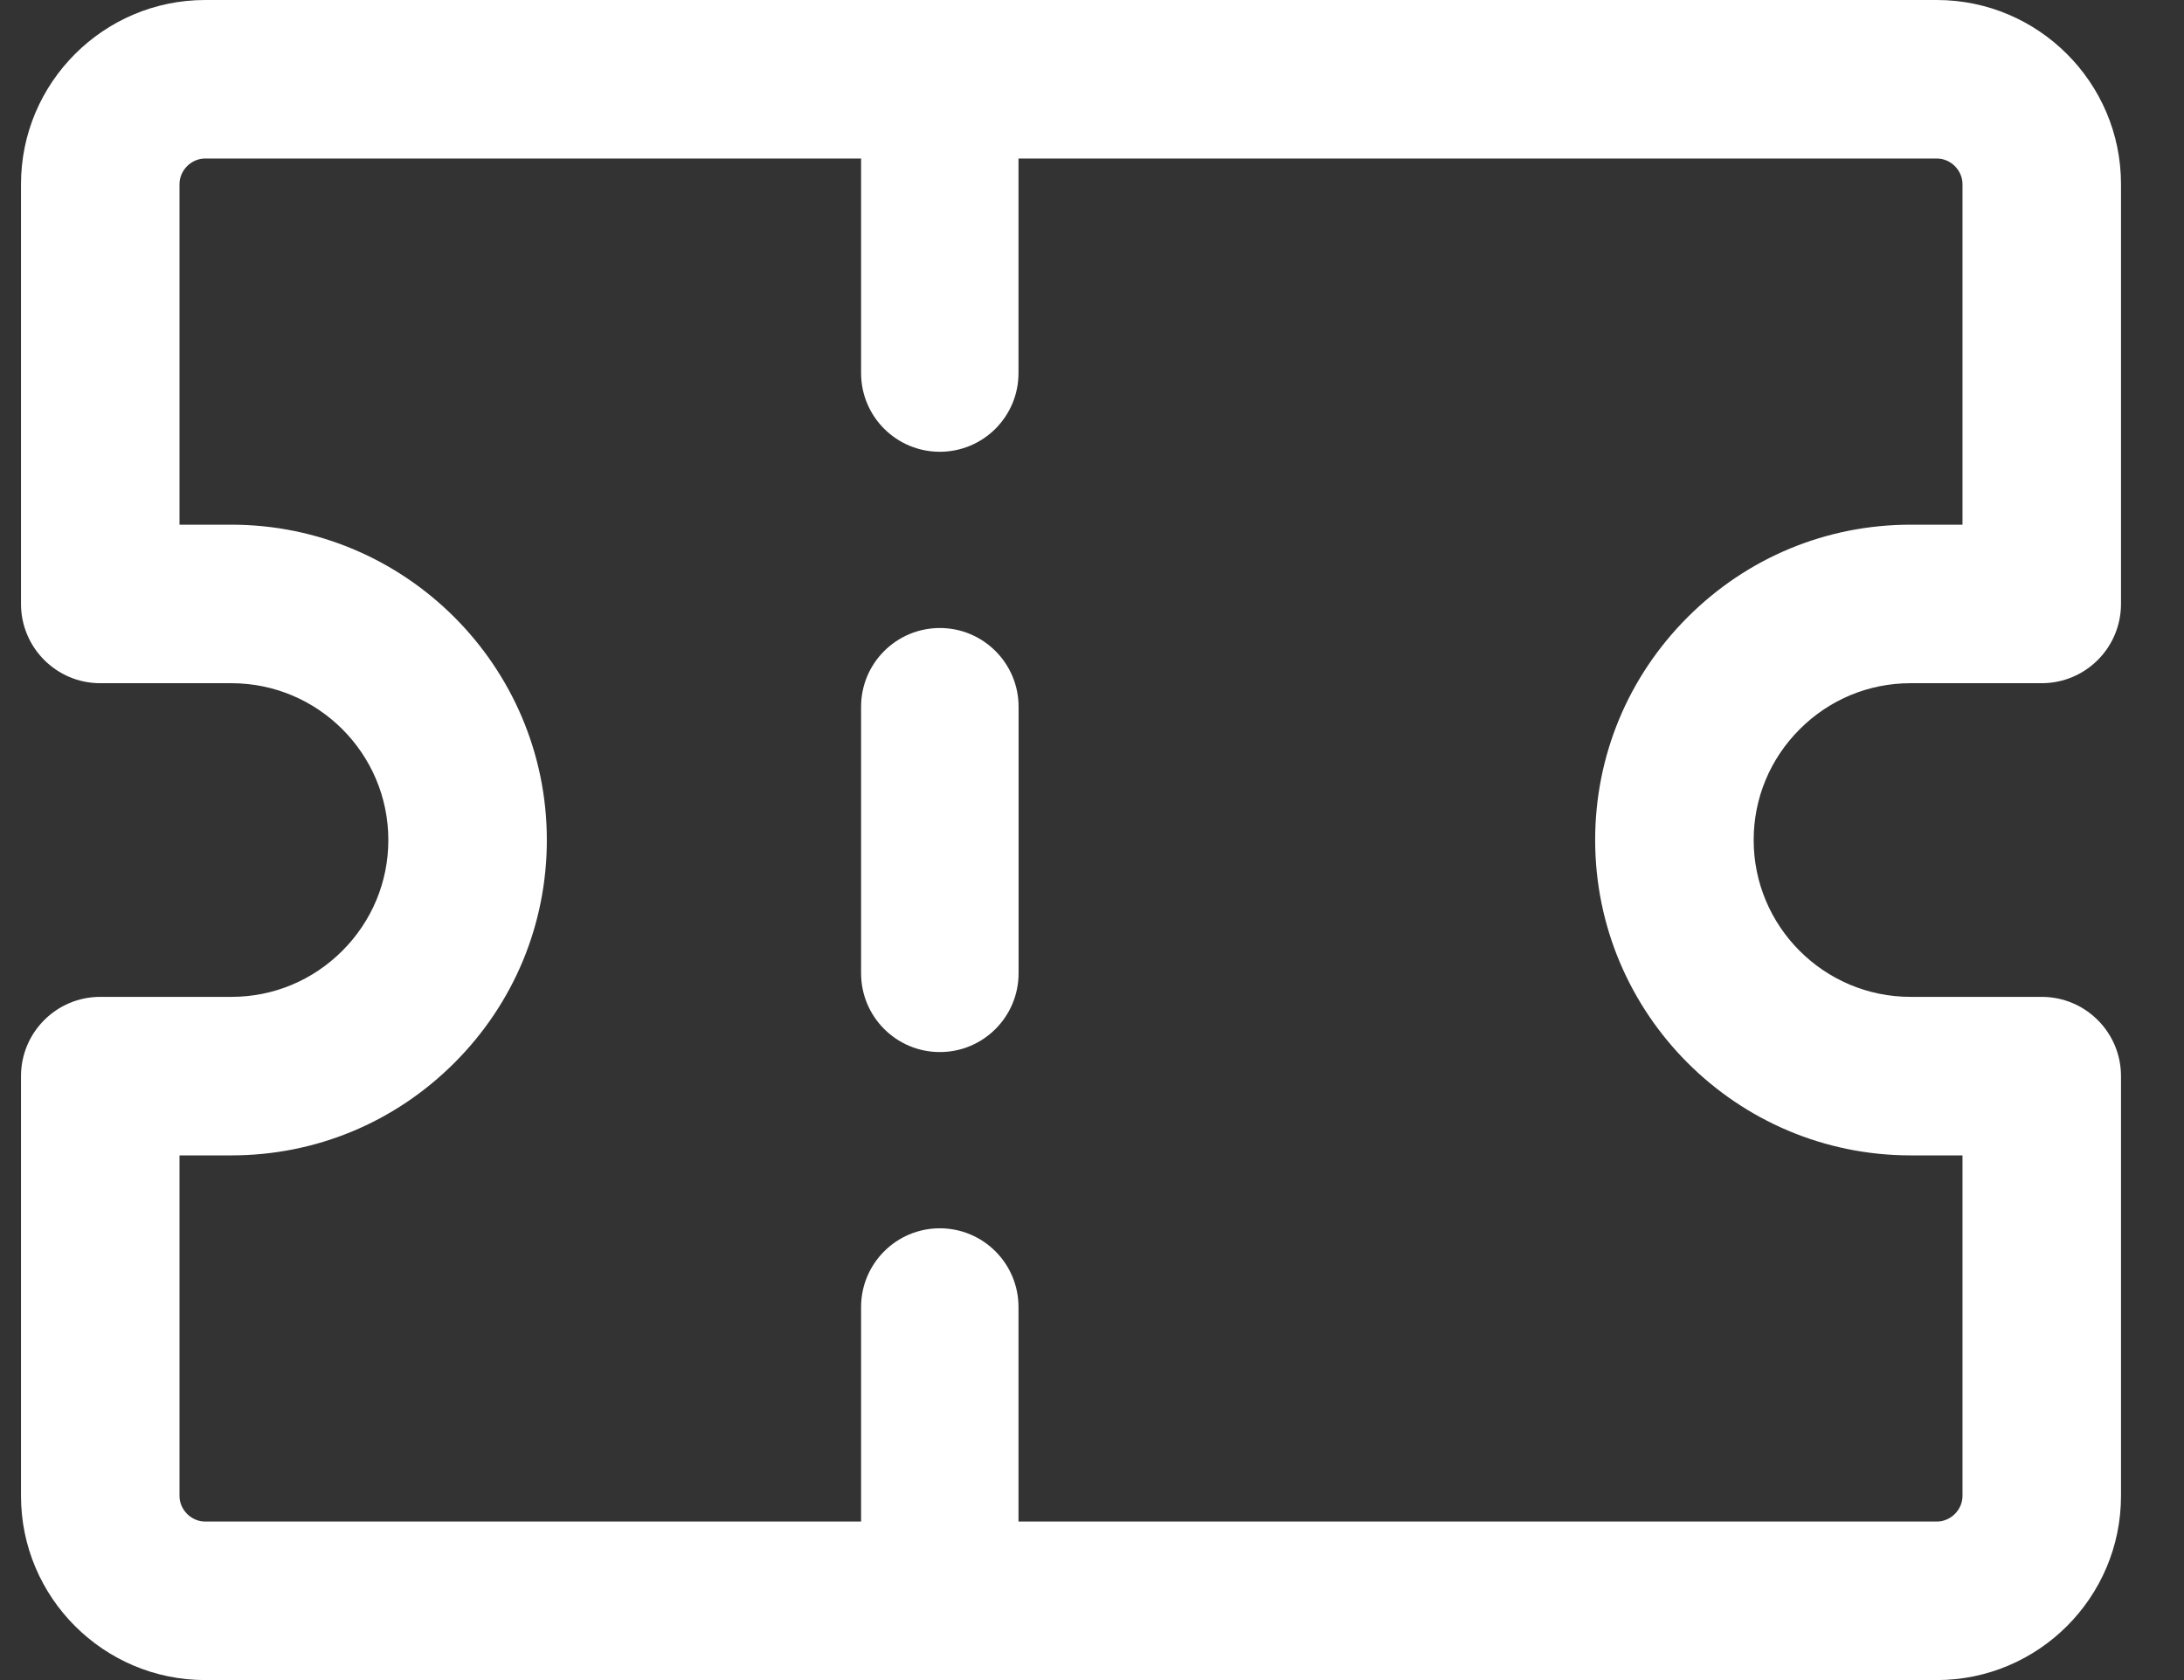<svg width="26" height="20" viewBox="0 0 26 20" fill="none" xmlns="http://www.w3.org/2000/svg">
<rect x="0" y="0" width="26" height="20" fill="#333333" stroke="none"/>
<g id="Tickets">
<path id="Vector" d="M22.745 8.133H24.306C24.828 8.133 25.25 7.71 25.25 7.189V2.192C25.25 0.984 24.266 0 23.057 0H2.443C1.234 0 0.25 0.984 0.25 2.192V7.189C0.25 7.71 0.672 8.133 1.193 8.133H2.755C3.785 8.133 4.623 8.97 4.623 10C4.623 10.497 4.428 10.966 4.075 11.319C3.721 11.673 3.252 11.867 2.755 11.867H1.193C0.672 11.867 0.25 12.29 0.25 12.811V17.808C0.25 19.017 1.234 20 2.443 20H23.057C24.266 20 25.25 19.017 25.25 17.808V12.811C25.25 12.29 24.828 11.867 24.306 11.867H22.745C21.715 11.867 20.877 11.03 20.877 10C20.877 9.503 21.072 9.034 21.425 8.681C21.779 8.327 22.248 8.133 22.745 8.133ZM22.745 13.754H23.363V17.808C23.363 17.973 23.223 18.113 23.057 18.113H12.125V15.559C12.125 15.042 11.706 14.622 11.188 14.622C10.671 14.622 10.251 15.042 10.251 15.559V18.113H2.443C2.277 18.113 2.137 17.973 2.137 17.808V13.754H2.755C3.756 13.754 4.699 13.363 5.409 12.653C6.119 11.943 6.51 11.001 6.51 10C6.51 7.93 4.825 6.246 2.755 6.246H2.137V2.192C2.137 2.027 2.277 1.887 2.443 1.887H10.251V4.441C10.251 4.959 10.671 5.378 11.188 5.378C11.706 5.378 12.125 4.959 12.125 4.441V1.887H23.057C23.223 1.887 23.363 2.027 23.363 2.192V6.246H22.745C21.744 6.246 20.801 6.637 20.091 7.347L20.091 7.347C19.381 8.057 18.99 8.999 18.99 10C18.99 12.07 20.675 13.754 22.745 13.754Z" fill="white"/>
<path id="Vector_2" d="M11.189 7.476C10.671 7.476 10.251 7.896 10.251 8.413V11.586C10.251 12.104 10.671 12.524 11.189 12.524C11.706 12.524 12.126 12.104 12.126 11.586V8.413C12.126 7.896 11.706 7.476 11.189 7.476Z" fill="white"/>
</g>
</svg>
